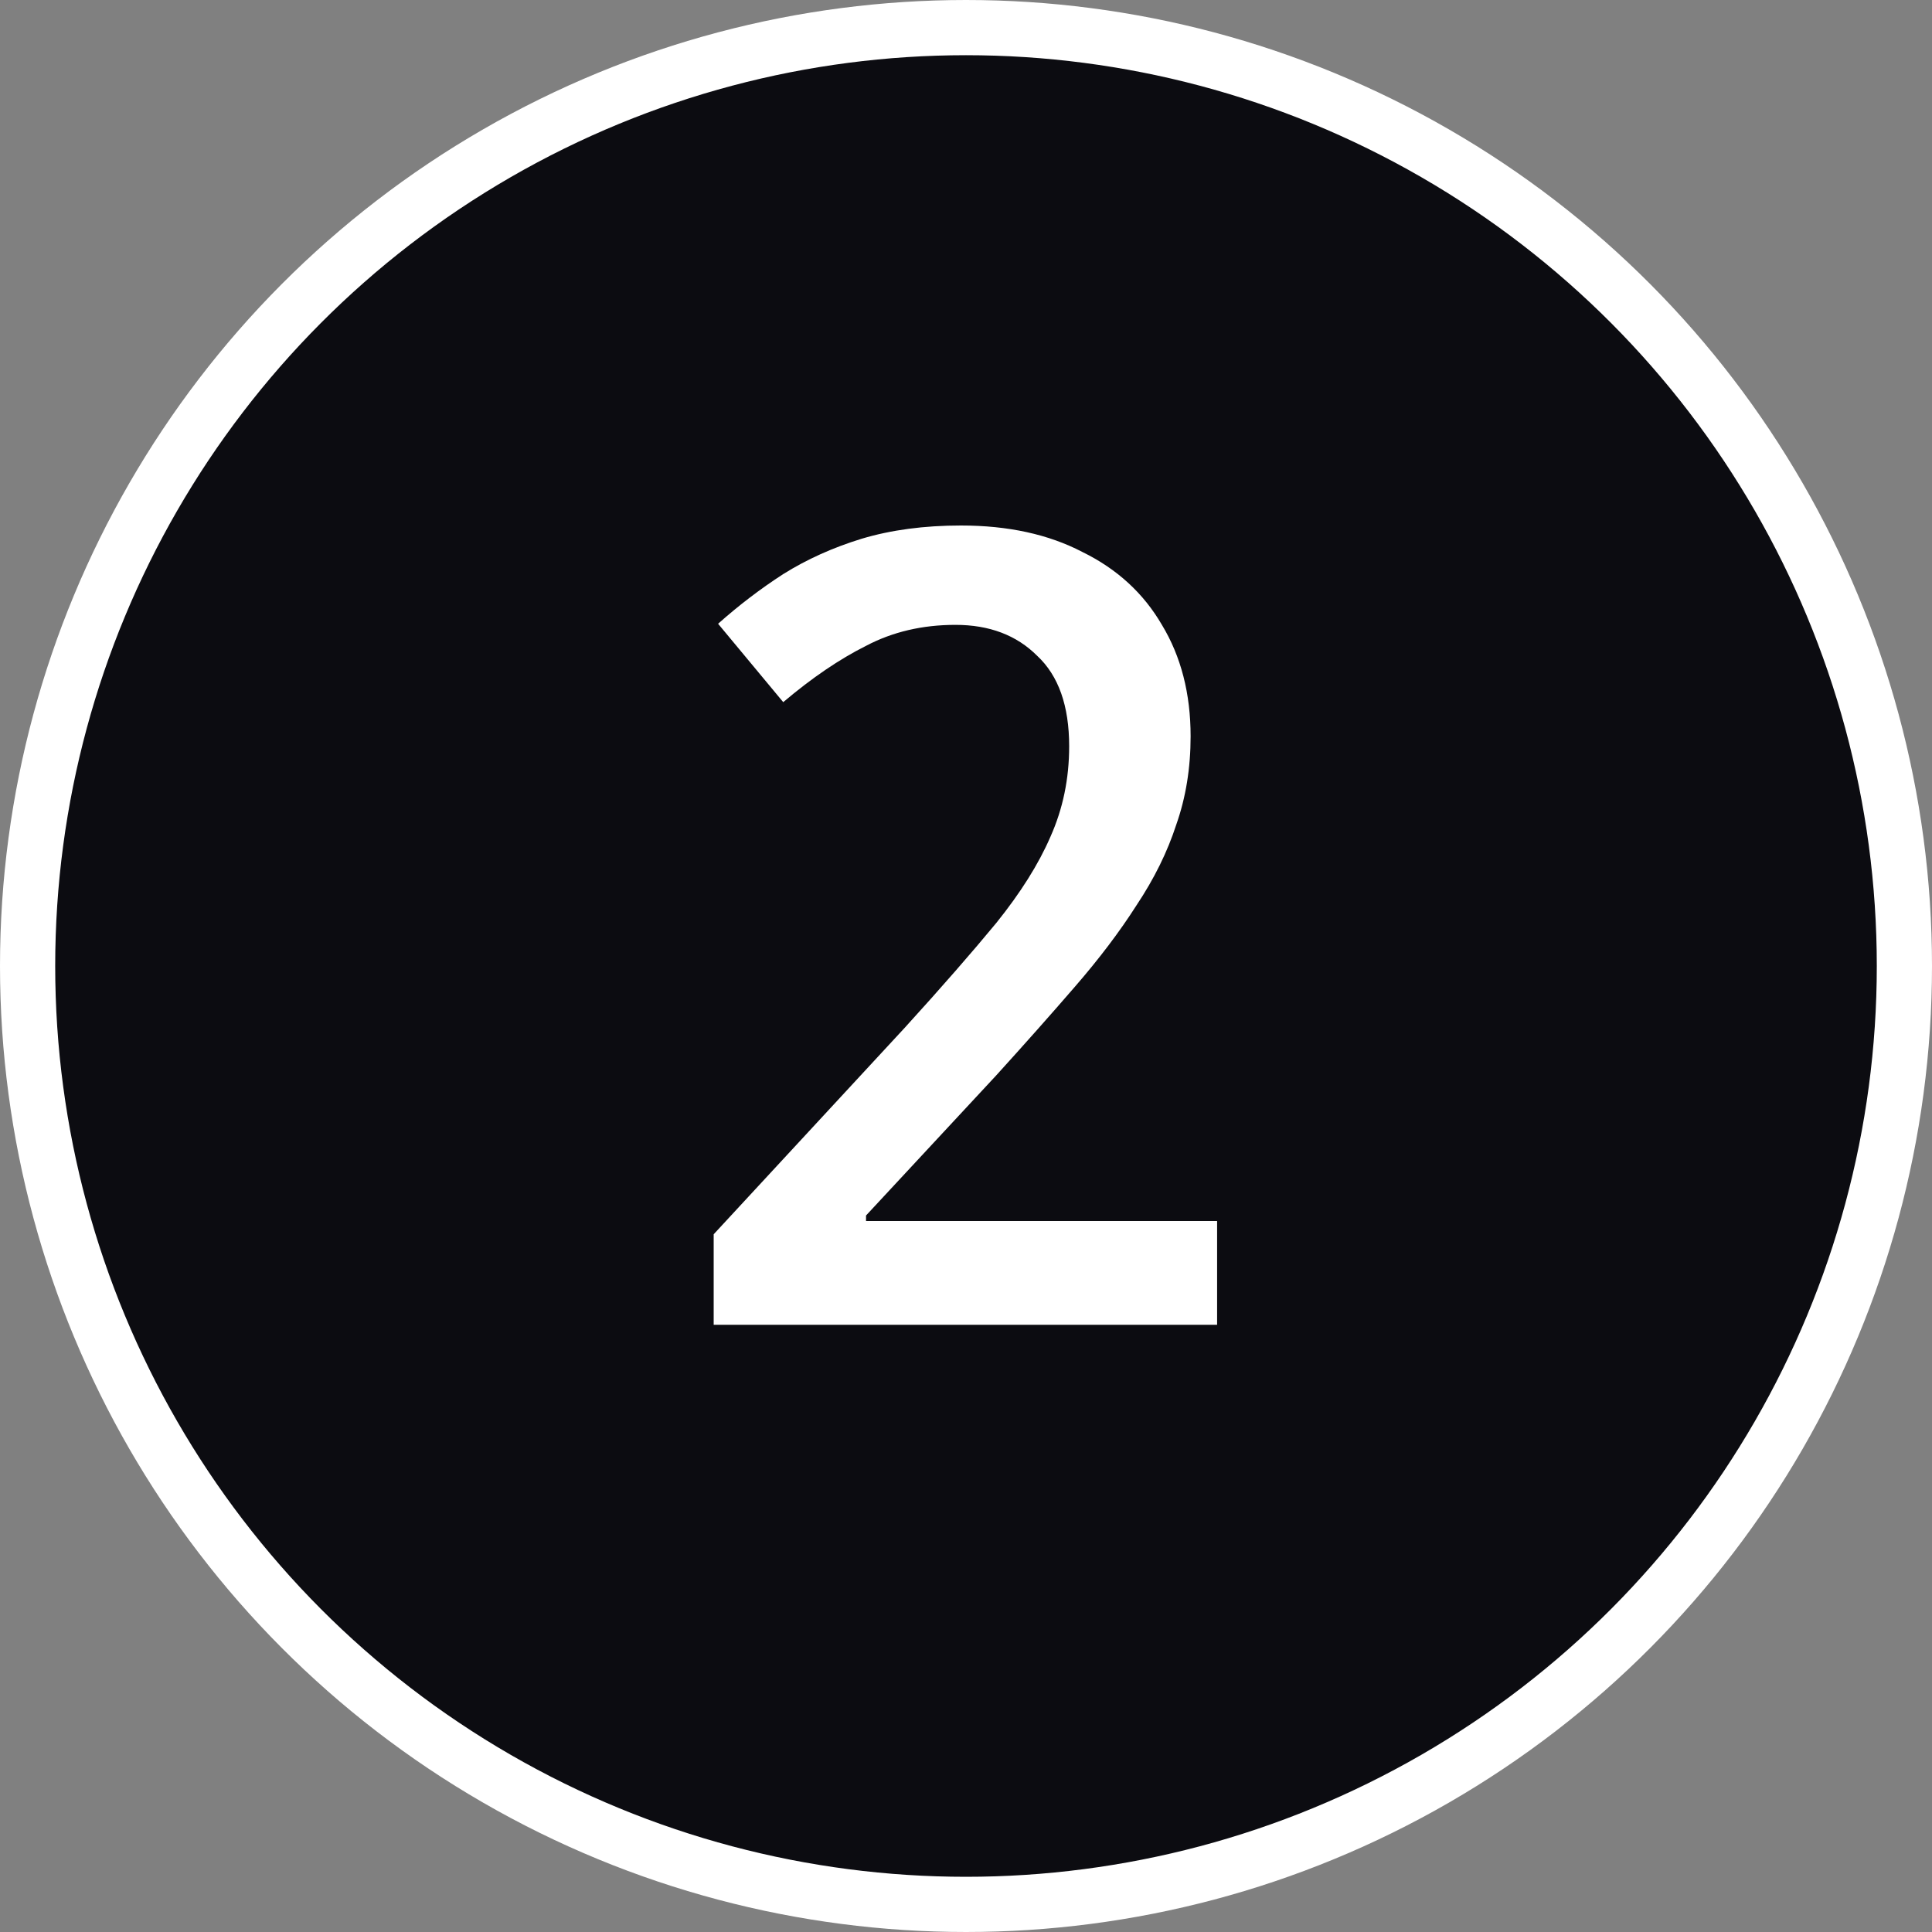 <svg width="35" height="35" viewBox="0 0 35 35" fill="none" xmlns="http://www.w3.org/2000/svg">
<rect x="0" y="0" width="35" height="35" fill="#808080" stroke="none"/>
<circle cx="17.5" cy="17.5" r="17" fill="#0C0C11" stroke="white"/>
<path d="M22.049 24H12.929V22.36L16.389 18.62C17.056 17.887 17.609 17.253 18.049 16.72C18.489 16.173 18.816 15.653 19.029 15.16C19.256 14.653 19.369 14.107 19.369 13.52C19.369 12.787 19.176 12.24 18.789 11.88C18.416 11.507 17.923 11.32 17.309 11.32C16.709 11.32 16.169 11.447 15.689 11.7C15.209 11.94 14.709 12.28 14.189 12.72L13.009 11.3C13.383 10.967 13.776 10.667 14.189 10.4C14.616 10.133 15.089 9.92 15.609 9.76C16.143 9.6 16.743 9.52 17.409 9.52C18.263 9.52 18.996 9.68 19.609 10C20.236 10.307 20.716 10.747 21.049 11.32C21.396 11.893 21.569 12.567 21.569 13.34C21.569 13.913 21.483 14.447 21.309 14.94C21.149 15.433 20.909 15.92 20.589 16.4C20.283 16.88 19.909 17.373 19.469 17.88C19.043 18.373 18.569 18.907 18.049 19.48L15.689 22.02V22.12H22.049V24Z" fill="white"/>
</svg>
